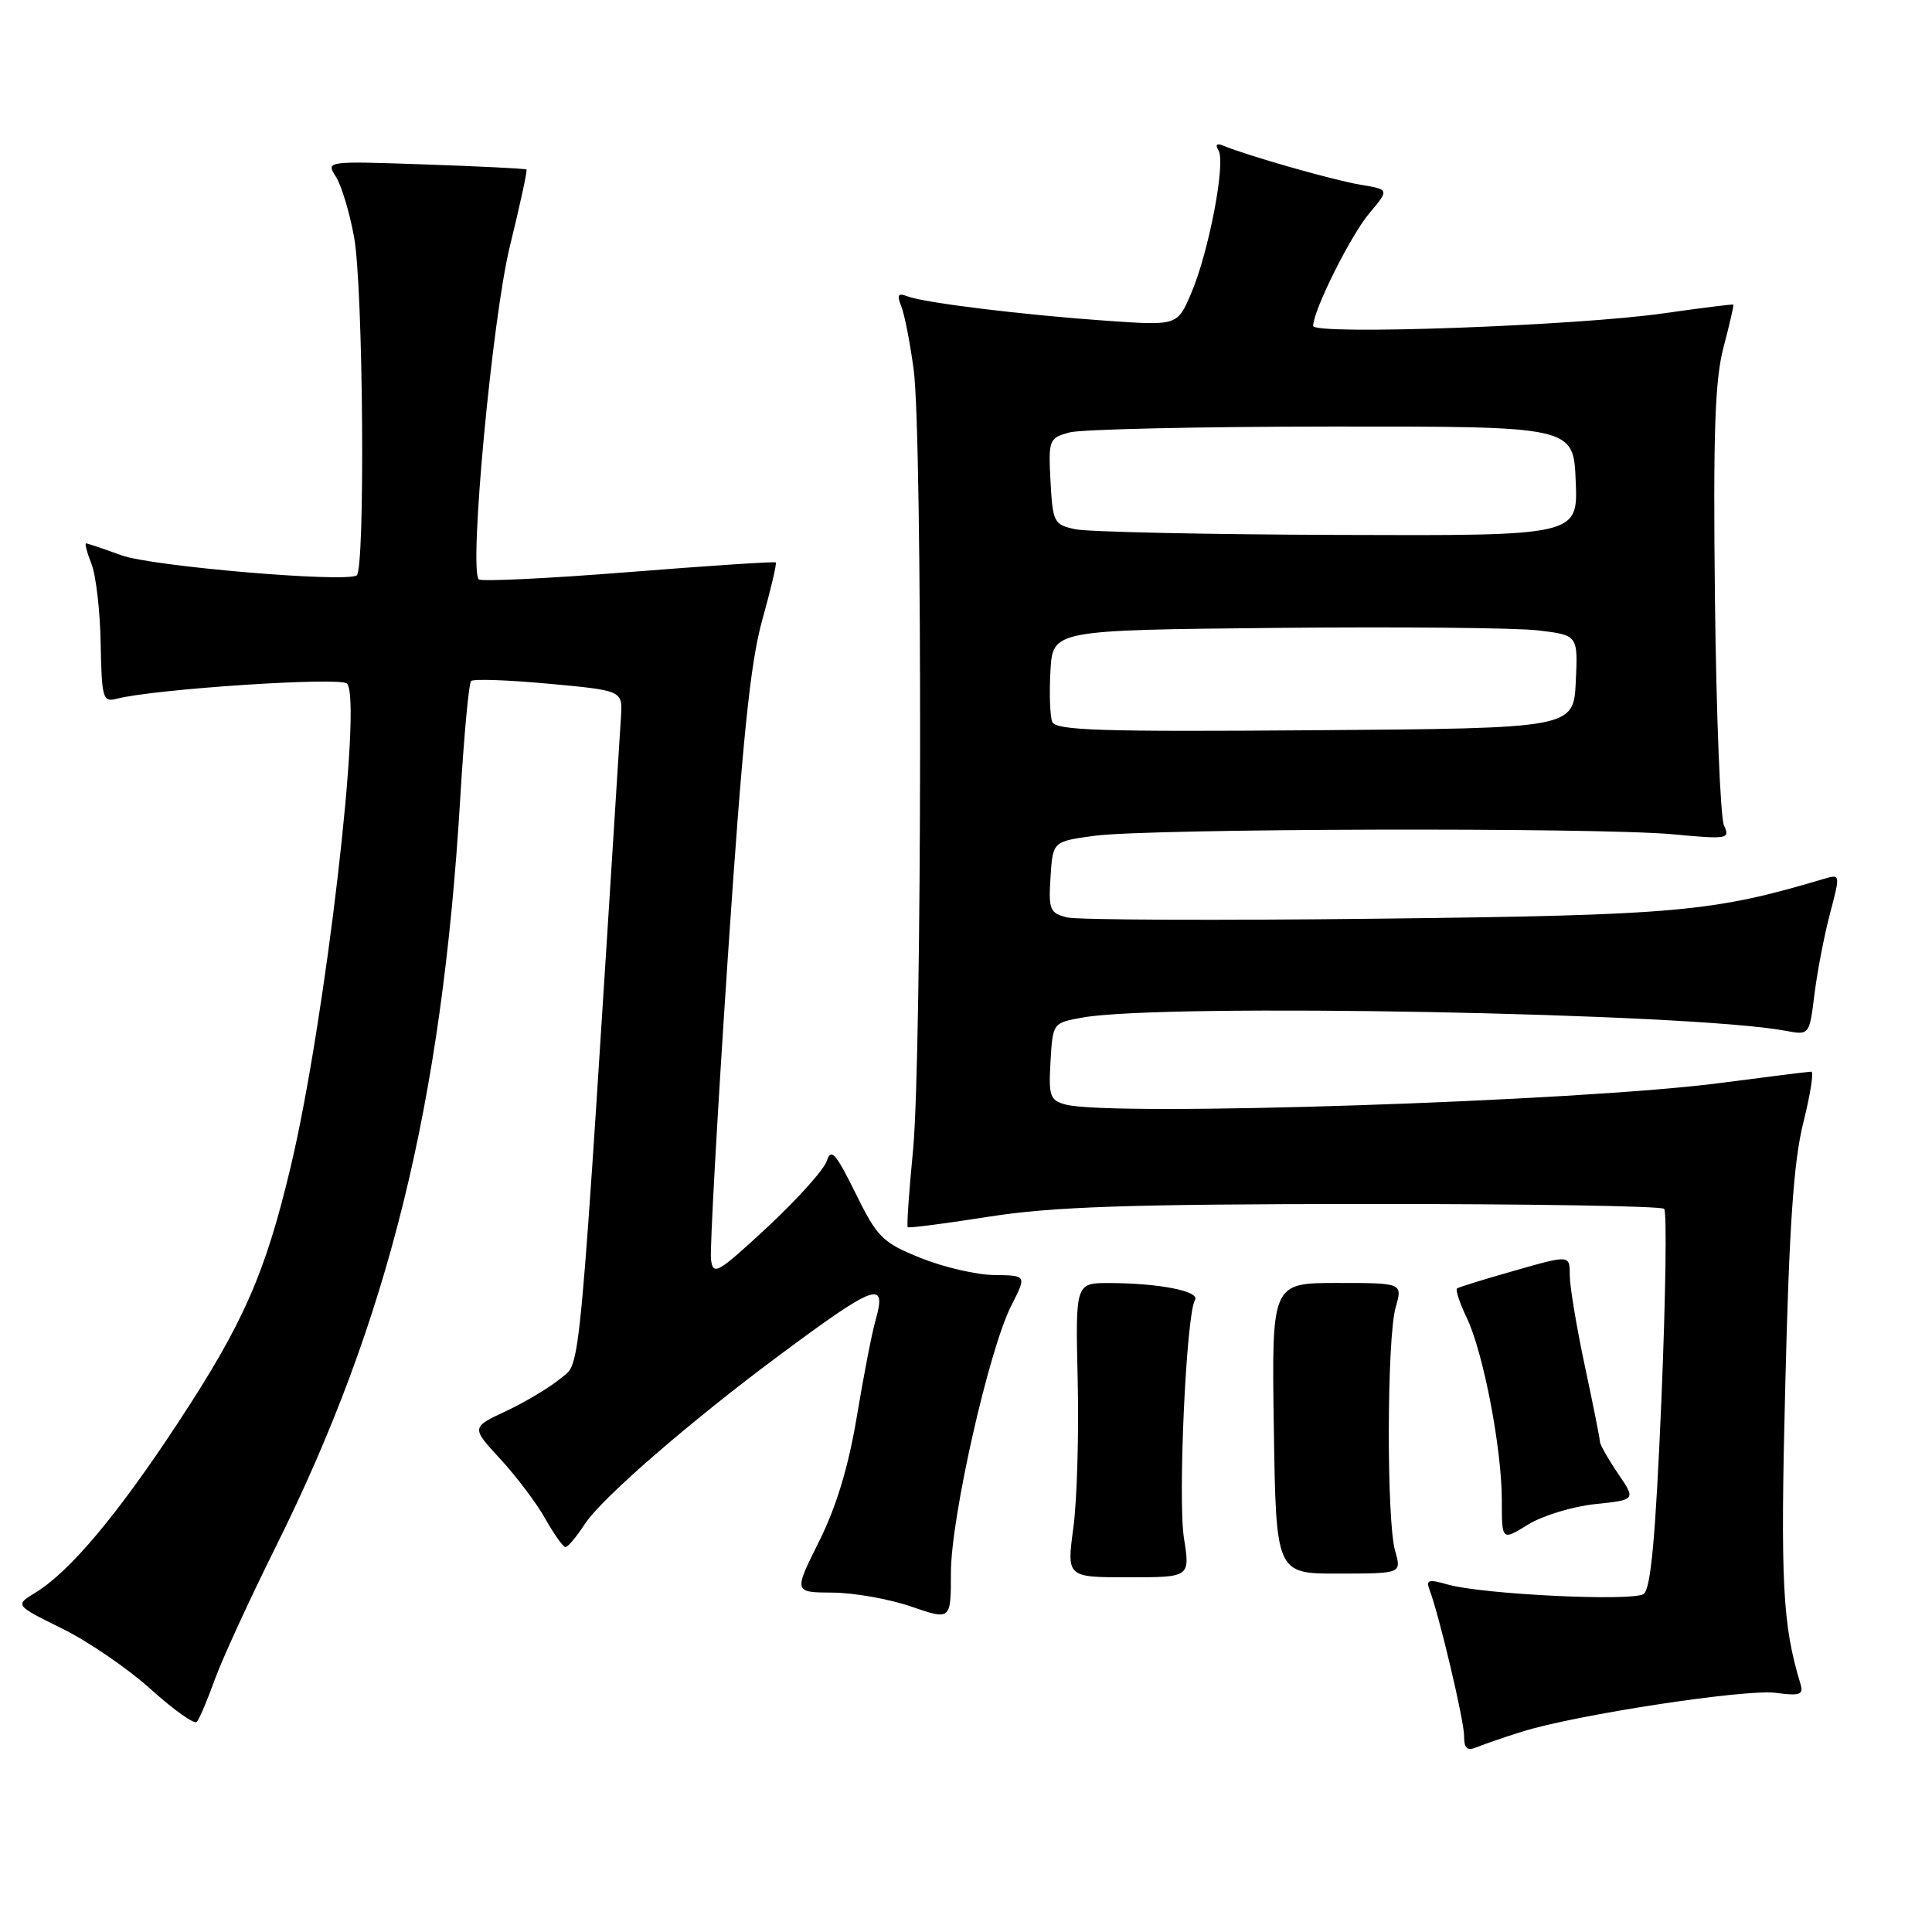 <?xml version="1.0" encoding="UTF-8" standalone="no"?>
<!DOCTYPE svg PUBLIC "-//W3C//DTD SVG 1.1//EN" "http://www.w3.org/Graphics/SVG/1.1/DTD/svg11.dtd" >
<svg xmlns="http://www.w3.org/2000/svg" xmlns:xlink="http://www.w3.org/1999/xlink" version="1.1" viewBox="0 0 256 256">
 <g >
 <path fill="currentColor"
d=" M 201.69 229.45 C 208.82 227.21 231.29 223.78 235.29 224.31 C 238.48 224.74 239.00 224.56 238.58 223.16 C 236.18 215.24 235.90 209.76 236.56 183.50 C 237.08 162.40 237.67 153.84 238.95 148.75 C 239.88 145.04 240.36 142.00 240.01 142.00 C 239.66 142.00 234.27 142.67 228.04 143.49 C 209.48 145.94 147.31 147.99 141.20 146.36 C 139.13 145.80 138.93 145.24 139.20 140.63 C 139.50 135.53 139.50 135.53 143.50 134.82 C 154.35 132.91 224.03 134.23 236.58 136.58 C 239.75 137.18 239.75 137.18 240.43 131.72 C 240.80 128.72 241.73 123.91 242.49 121.03 C 243.86 115.84 243.86 115.81 241.69 116.45 C 226.93 120.85 222.18 121.27 182.68 121.73 C 161.33 121.98 142.74 121.90 141.37 121.56 C 139.11 120.99 138.92 120.52 139.20 116.22 C 139.50 111.50 139.50 111.50 145.00 110.75 C 152.12 109.77 211.76 109.62 221.69 110.55 C 228.93 111.23 229.27 111.17 228.44 109.38 C 227.96 108.35 227.42 94.90 227.24 79.50 C 226.99 57.36 227.23 50.35 228.38 46.00 C 229.18 42.98 229.76 40.44 229.67 40.36 C 229.58 40.29 225.45 40.80 220.50 41.51 C 208.86 43.18 174.00 44.43 174.00 43.18 C 174.00 41.15 178.96 31.20 181.45 28.25 C 184.09 25.11 184.09 25.11 180.29 24.48 C 176.81 23.91 165.41 20.67 162.11 19.31 C 161.21 18.94 160.98 19.16 161.46 19.94 C 162.44 21.52 160.18 33.38 157.85 38.83 C 156.01 43.15 156.01 43.15 146.75 42.51 C 135.68 41.74 122.49 40.13 120.26 39.27 C 118.99 38.78 118.82 39.06 119.42 40.58 C 119.85 41.63 120.59 45.42 121.07 49.00 C 122.25 57.85 122.18 140.08 120.98 152.43 C 120.45 157.88 120.13 162.47 120.28 162.61 C 120.42 162.75 125.25 162.13 131.02 161.22 C 139.41 159.90 149.30 159.56 180.67 159.53 C 202.21 159.52 220.14 159.80 220.51 160.18 C 220.88 160.55 220.71 171.99 220.14 185.59 C 219.37 203.72 218.74 210.57 217.79 211.21 C 216.31 212.23 196.40 211.26 191.84 209.96 C 189.33 209.23 188.92 209.34 189.41 210.62 C 190.68 213.95 194.00 227.96 194.00 230.02 C 194.00 231.72 194.39 232.05 195.75 231.49 C 196.71 231.09 199.39 230.17 201.69 229.45 Z  M 28.48 222.50 C 29.48 219.75 33.10 211.88 36.52 205.00 C 51.51 174.90 58.56 146.29 60.99 105.69 C 61.48 97.49 62.12 90.54 62.42 90.24 C 62.72 89.94 67.36 90.10 72.73 90.60 C 82.50 91.50 82.50 91.50 82.28 95.00 C 76.58 185.26 77.03 180.33 74.29 182.64 C 72.89 183.81 69.65 185.76 67.09 186.96 C 62.43 189.14 62.43 189.14 66.29 193.32 C 68.41 195.62 71.10 199.18 72.26 201.25 C 73.42 203.31 74.62 205.00 74.93 205.00 C 75.25 205.00 76.40 203.62 77.50 201.93 C 79.75 198.49 91.52 188.29 103.48 179.42 C 116.06 170.08 117.56 169.55 116.00 175.00 C 115.53 176.63 114.42 182.36 113.53 187.73 C 112.42 194.38 110.82 199.66 108.53 204.25 C 105.16 211.00 105.16 211.00 110.33 211.03 C 113.17 211.05 117.86 211.88 120.75 212.88 C 126.00 214.69 126.00 214.69 126.00 208.41 C 126.00 201.10 131.04 178.80 134.01 172.98 C 136.04 169.00 136.04 169.00 131.77 168.95 C 129.42 168.93 125.03 167.91 122.00 166.69 C 116.92 164.64 116.26 163.99 113.36 158.10 C 110.74 152.80 110.11 152.09 109.56 153.82 C 109.19 154.97 105.65 158.91 101.70 162.59 C 95.05 168.75 94.48 169.08 94.21 166.87 C 94.05 165.55 95.05 147.61 96.43 126.99 C 98.38 97.98 99.41 87.83 101.01 82.12 C 102.15 78.06 102.95 74.64 102.79 74.52 C 102.63 74.39 93.84 74.97 83.25 75.81 C 72.66 76.65 63.75 77.08 63.44 76.77 C 62.11 75.45 65.23 42.11 67.57 32.59 C 68.91 27.14 69.90 22.58 69.76 22.46 C 69.61 22.34 63.58 22.04 56.34 21.79 C 43.19 21.33 43.17 21.34 44.51 23.42 C 45.24 24.56 46.33 28.17 46.92 31.43 C 48.14 38.11 48.41 75.68 47.25 76.26 C 45.37 77.20 20.10 75.03 16.12 73.59 C 13.72 72.71 11.59 72.00 11.40 72.00 C 11.21 72.00 11.53 73.24 12.13 74.75 C 12.72 76.26 13.27 81.01 13.34 85.30 C 13.48 92.55 13.63 93.07 15.46 92.59 C 20.39 91.30 45.07 89.67 45.97 90.57 C 48.07 92.67 43.09 135.45 38.50 154.68 C 35.12 168.84 32.25 175.35 23.57 188.55 C 15.59 200.69 9.27 208.22 4.73 211.01 C 1.96 212.70 1.96 212.70 8.23 215.79 C 11.68 217.49 16.98 221.12 20.00 223.85 C 23.02 226.58 25.76 228.52 26.08 228.16 C 26.41 227.80 27.49 225.25 28.48 222.50 Z  M 156.88 203.82 C 156.06 198.61 157.19 174.12 158.34 172.26 C 159.05 171.10 153.63 170.03 147.00 170.01 C 142.50 170.00 142.50 170.00 142.80 182.90 C 142.97 190.00 142.71 198.78 142.23 202.41 C 141.34 209.00 141.34 209.00 149.52 209.00 C 157.70 209.00 157.70 209.00 156.88 203.82 Z  M 184.86 205.51 C 183.71 201.49 183.76 177.32 184.93 173.24 C 185.86 170.00 185.86 170.00 177.18 170.00 C 168.50 170.00 168.50 170.00 168.79 189.26 C 169.08 208.53 169.08 208.53 177.40 208.51 C 185.72 208.50 185.72 208.50 184.86 205.51 Z  M 211.37 199.30 C 216.77 198.74 216.77 198.74 214.38 195.23 C 213.07 193.30 212.00 191.41 212.00 191.04 C 212.00 190.67 211.10 186.15 210.00 181.00 C 208.90 175.85 208.00 170.43 208.00 168.96 C 208.00 166.28 208.00 166.28 200.75 168.35 C 196.76 169.48 193.31 170.55 193.07 170.72 C 192.83 170.89 193.41 172.65 194.36 174.63 C 196.56 179.25 199.00 191.96 199.00 198.83 C 199.00 204.16 199.00 204.16 202.48 202.01 C 204.40 200.83 208.39 199.61 211.37 199.30 Z  M 139.42 95.64 C 139.13 94.88 139.02 91.84 139.19 88.88 C 139.50 83.50 139.50 83.50 169.00 83.20 C 185.22 83.04 200.88 83.18 203.80 83.53 C 209.09 84.16 209.09 84.16 208.80 90.33 C 208.50 96.50 208.50 96.50 174.22 96.76 C 145.80 96.98 139.86 96.79 139.42 95.64 Z  M 142.50 70.13 C 139.64 69.52 139.49 69.22 139.20 63.78 C 138.91 58.27 139.00 58.04 141.70 57.30 C 143.24 56.88 158.90 56.53 176.50 56.52 C 208.50 56.50 208.50 56.50 208.79 63.75 C 209.09 71.00 209.09 71.00 177.29 70.88 C 159.81 70.82 144.15 70.48 142.50 70.13 Z "/>
</g>
</svg>